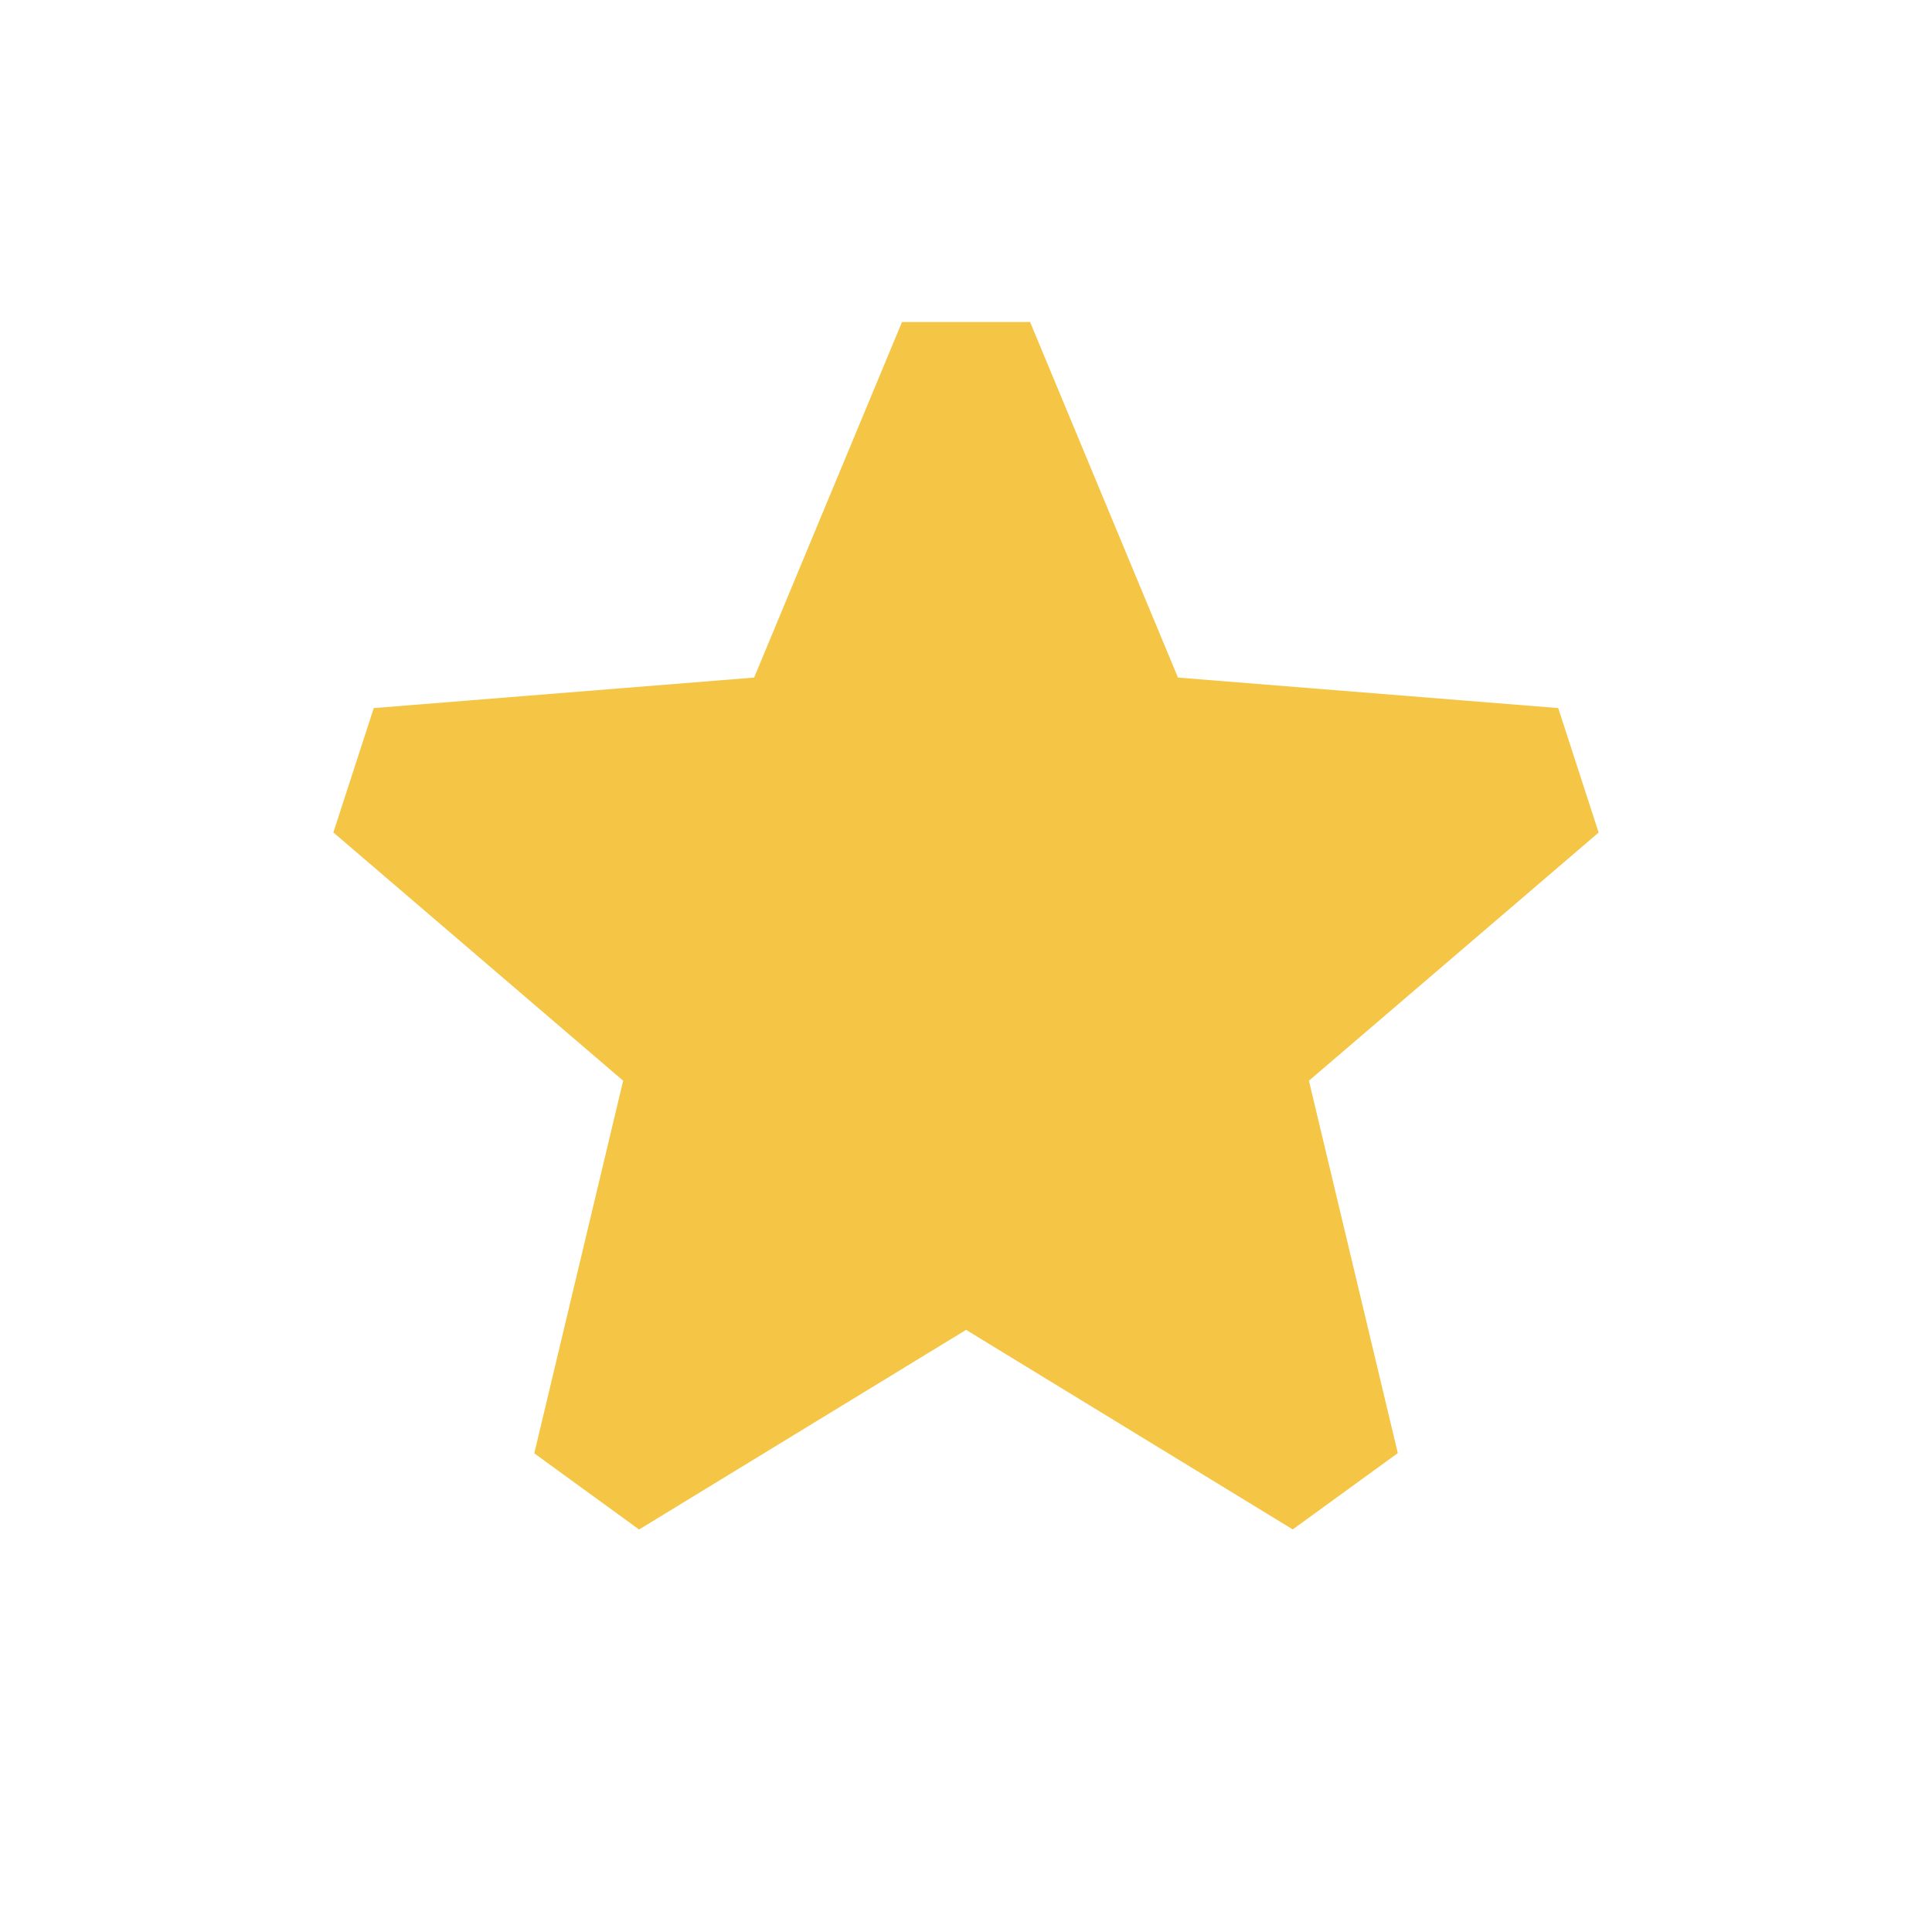 <?xml version="1.0" encoding="utf-8"?><!-- Uploaded to: SVG Repo, www.svgrepo.com, Generator: SVG Repo Mixer Tools -->
<svg width="800px" height="800px" viewBox="0 0 24 24" fill="none" xmlns="http://www.w3.org/2000/svg">
<path d="M9.368 8.417L11.205 4H12.796L14.633 8.417L19.357 8.796L19.859 10.342L16.26 13.425L17.364 18.051L16.059 18.999L12.001 16.52L7.939 19L6.637 18.054L7.741 13.425L4.141 10.341L4.643 8.796L9.368 8.417Z" fill="#f5c645"/>
</svg>